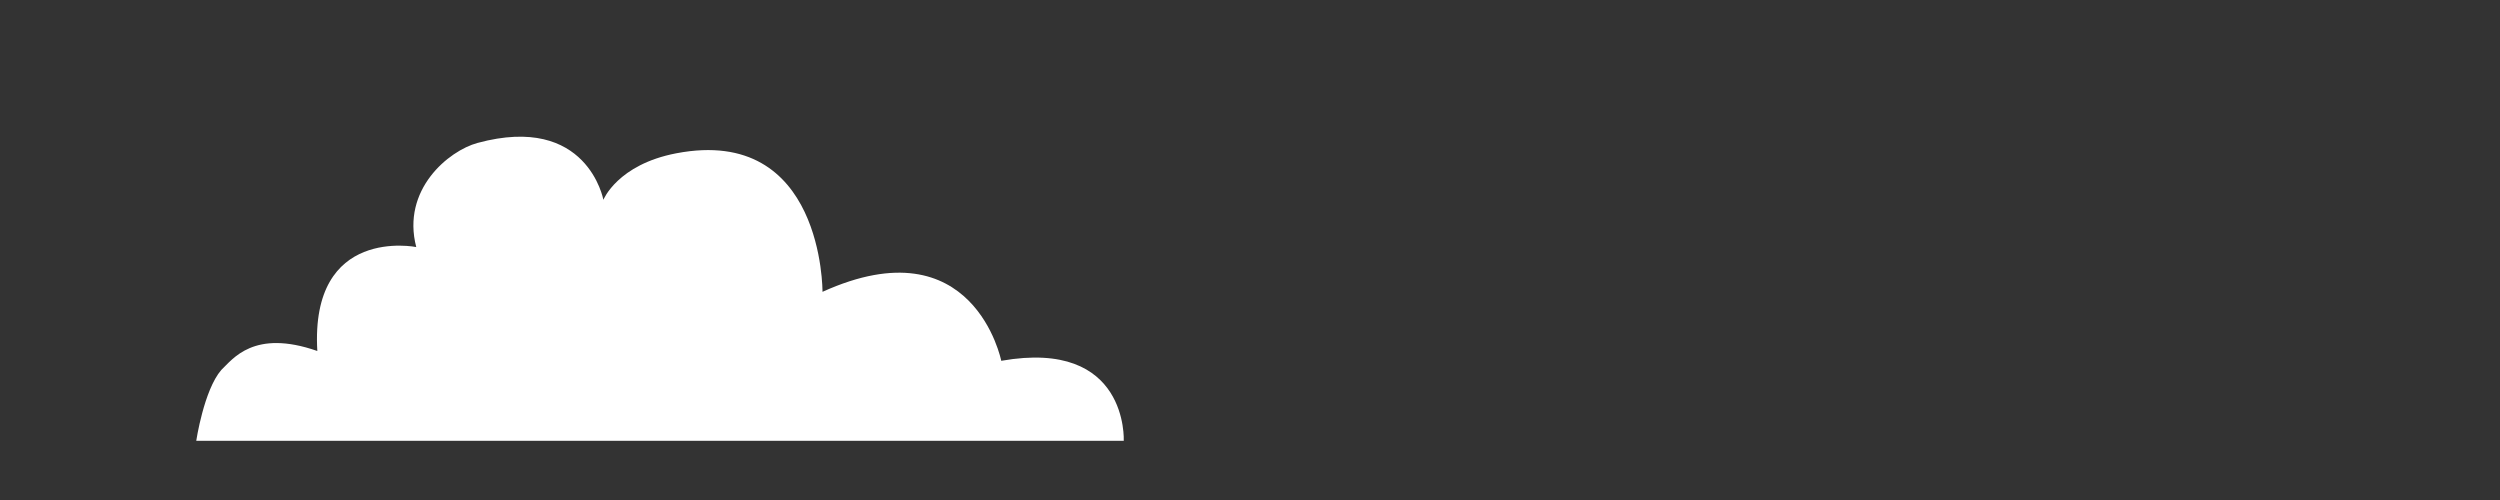 <?xml version="1.0" encoding="utf-8"?>
<!-- Generator: Adobe Illustrator 15.1.0, SVG Export Plug-In . SVG Version: 6.00 Build 0)  -->
<!DOCTYPE svg PUBLIC "-//W3C//DTD SVG 1.1//EN" "http://www.w3.org/Graphics/SVG/1.1/DTD/svg11.dtd">
<svg version="1.1" id="Layer_1" xmlns="http://www.w3.org/2000/svg" xmlns:xlink="http://www.w3.org/1999/xlink" x="0px" y="0px"
	 width="1000px" height="200px" viewBox="0 0 1000 200" enable-background="new 0 0 1000 200" xml:space="preserve">
<rect x="0" y="0" width="1000" height="200" fill="#333333" stroke="none"/>
<path fill="#FFFFFF" d="M78.5,176.32h371c0,0,2-41-49-32c0,0-11-55.001-71.5-27.589c0,0,0.462-66.703-58.5-55.412
	c-23.5,4.5-29.149,18.604-29.149,18.604S235,45.248,191,57.176c-11.504,3.119-30.5,18.644-24.5,41.644c0,0-42.5-8.571-39.571,41.576
	c-25.429-8.896-33.832,3.259-38.429,7.608C81.551,156.049,78.5,176.32,78.5,176.32z"/>
</svg>
